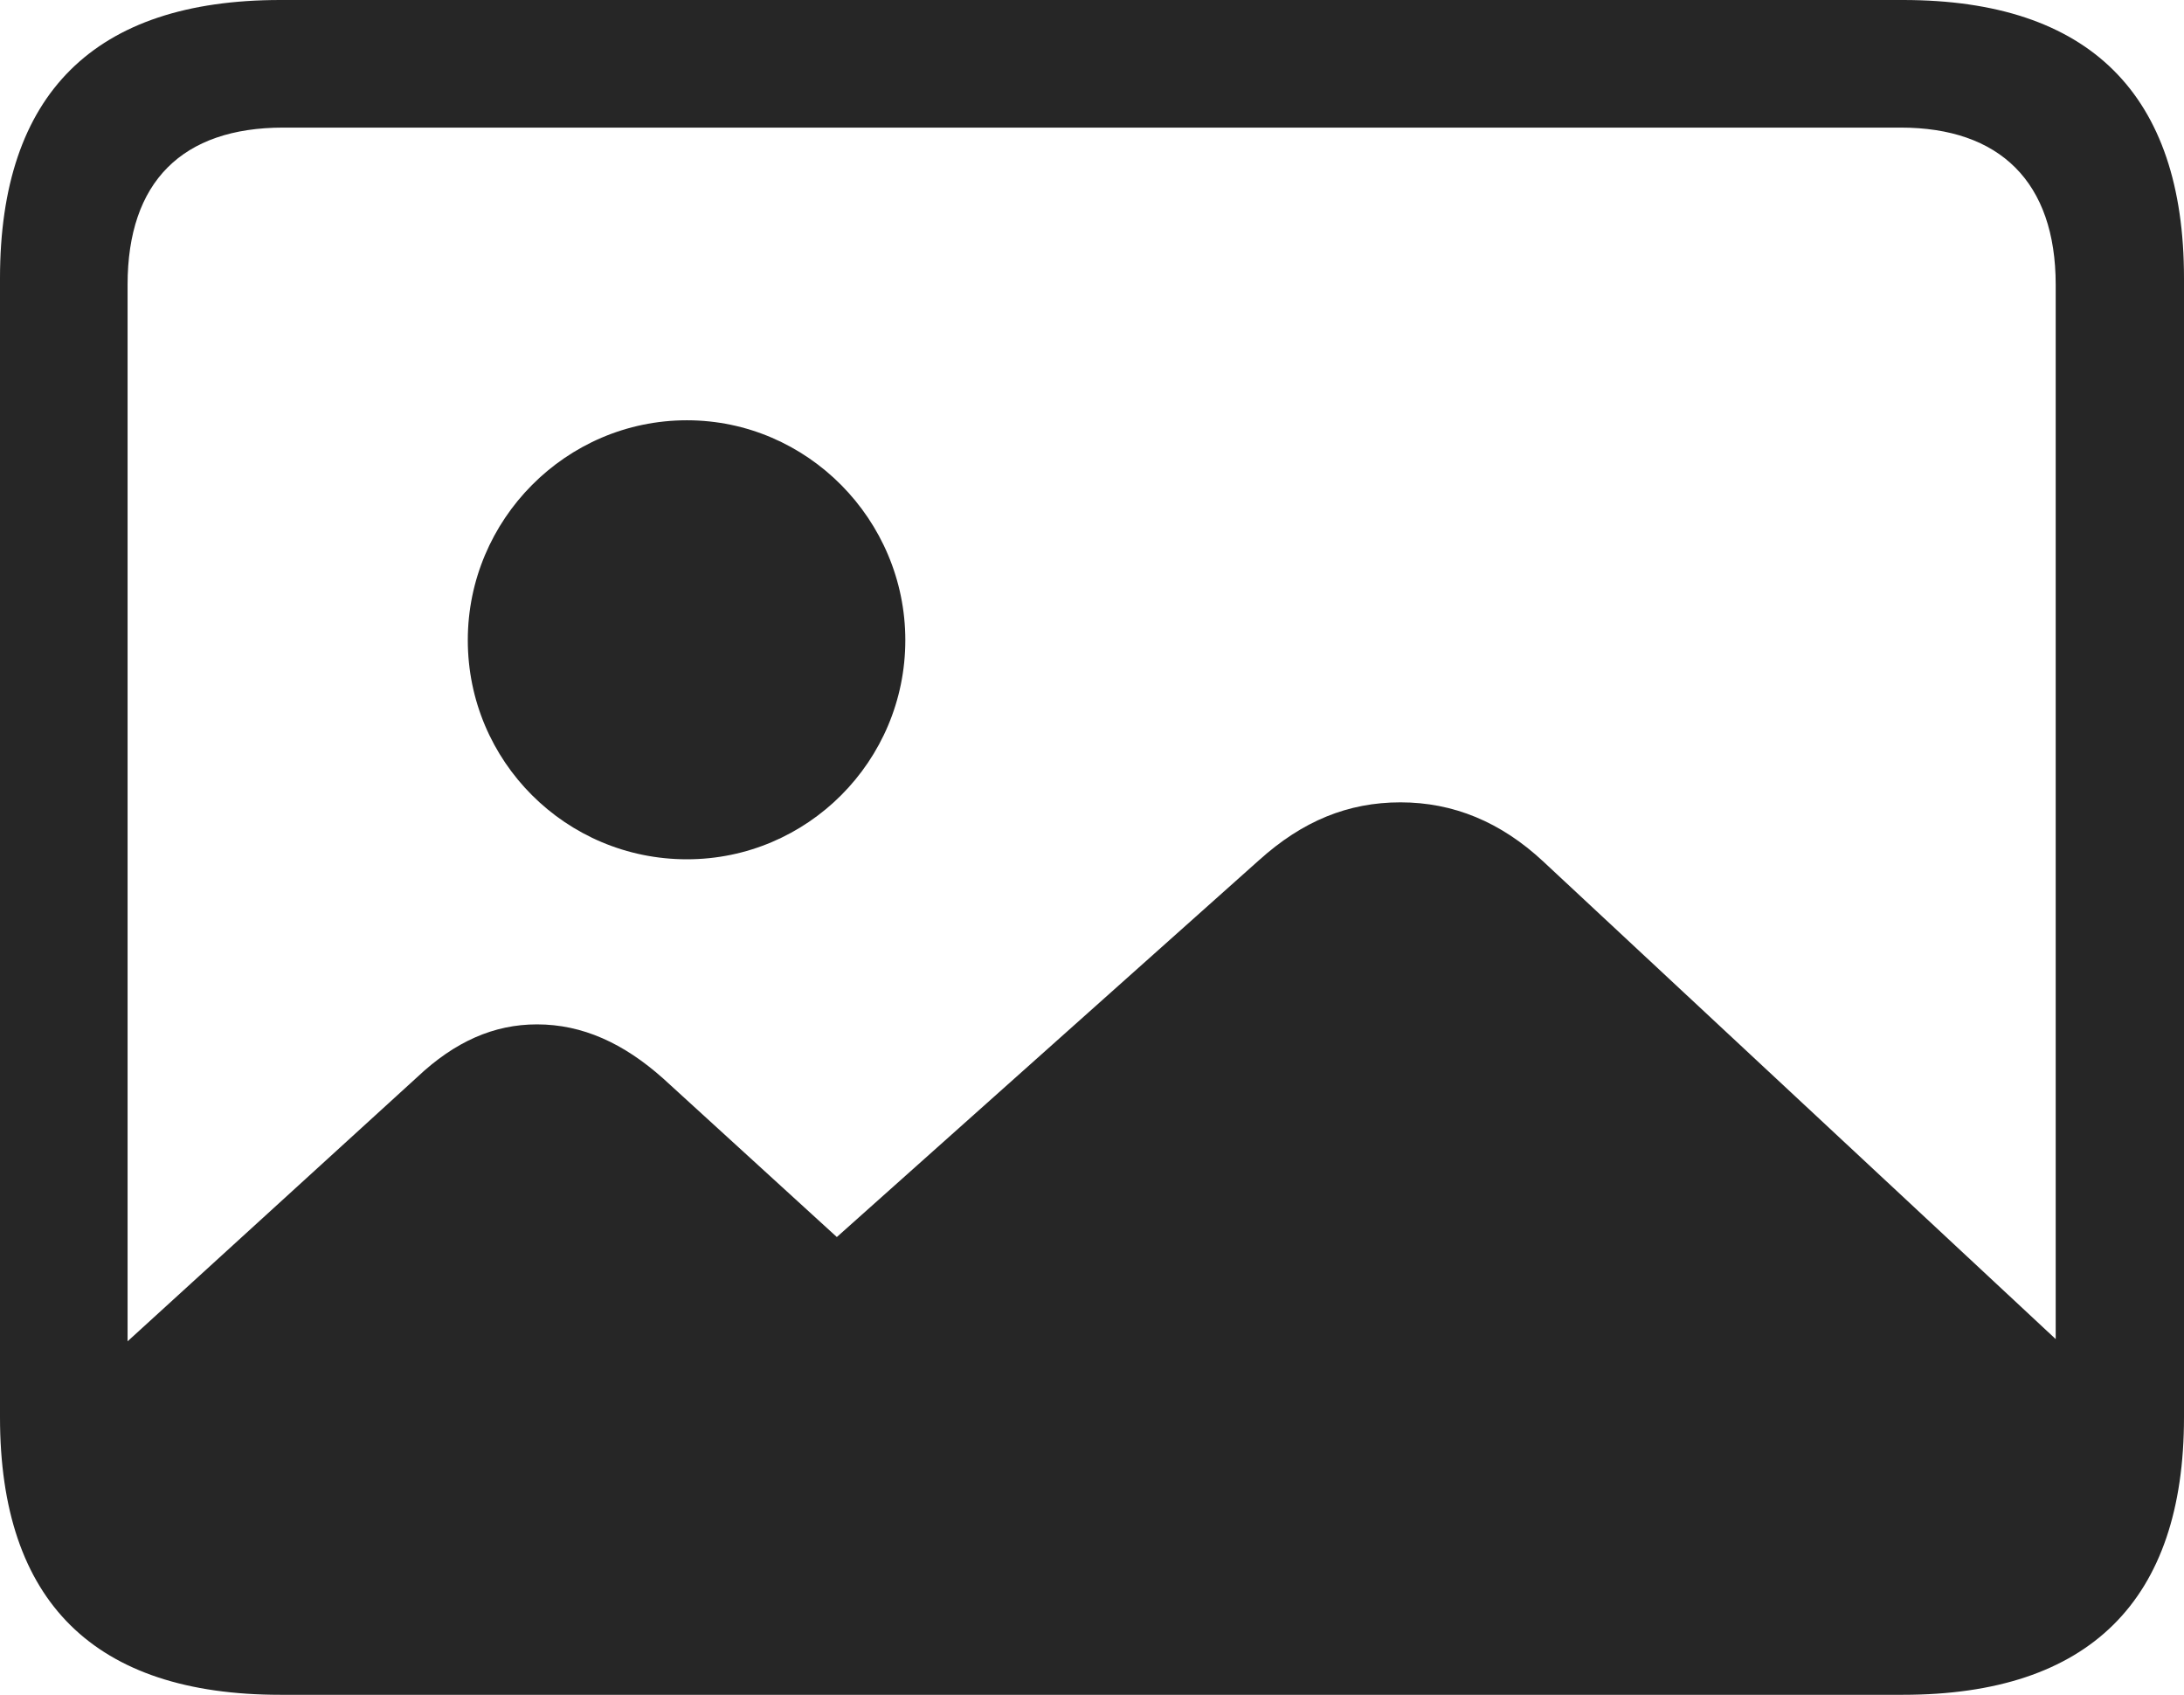 <?xml version="1.0" encoding="UTF-8"?>
<!--Generator: Apple Native CoreSVG 326-->
<!DOCTYPE svg
PUBLIC "-//W3C//DTD SVG 1.1//EN"
       "http://www.w3.org/Graphics/SVG/1.1/DTD/svg11.dtd">
<svg version="1.1" xmlns="http://www.w3.org/2000/svg" xmlns:xlink="http://www.w3.org/1999/xlink" viewBox="0 0 757.5 587.75">
 <g>
  <rect height="587.75" opacity="0" width="757.5" x="0" y="0"/>
  <path d="M729.75 480L535.25 298.75C520.5 285 504 278.25 485.75 278.25C467.5 278.25 451.75 284.75 436.75 298.25L290.25 429L230 374C216.25 361.75 202 355.25 186.25 355.25C171.25 355.25 157.75 361.25 144.75 373.5L22.5 485C25.75 541 47.25 567.5 94.25 567.5L646.25 567.5C703 567.5 729.5 535.75 729.75 480ZM97.25 587.75L660 587.75C724.75 587.75 757.5 555 757.5 491.5L757.5 96.5C757.5 32.75 724.75 0 660 0L97.25 0C32.75 0 0 32.5 0 96.5L0 491.5C0 555.5 32.75 587.75 97.25 587.75ZM98.25 543.5C63.25 543.5 44.25 525 44.25 489L44.25 98.75C44.25 63 63.25 44.25 98.25 44.25L659.25 44.25C693.5 44.25 713 63 713 98.75L713 489C713 525 693.5 543.5 659.25 543.5Z" fill="black" fill-opacity="0.85"/>
  <path d="M238.25 298C280 298 314 264 314 222C314 180.25 280 145.75 238.25 145.75C196.25 145.75 162.25 180.25 162.25 222C162.25 264 196.25 298 238.25 298Z" fill="black" fill-opacity="0.85"/>
 </g>
</svg>
